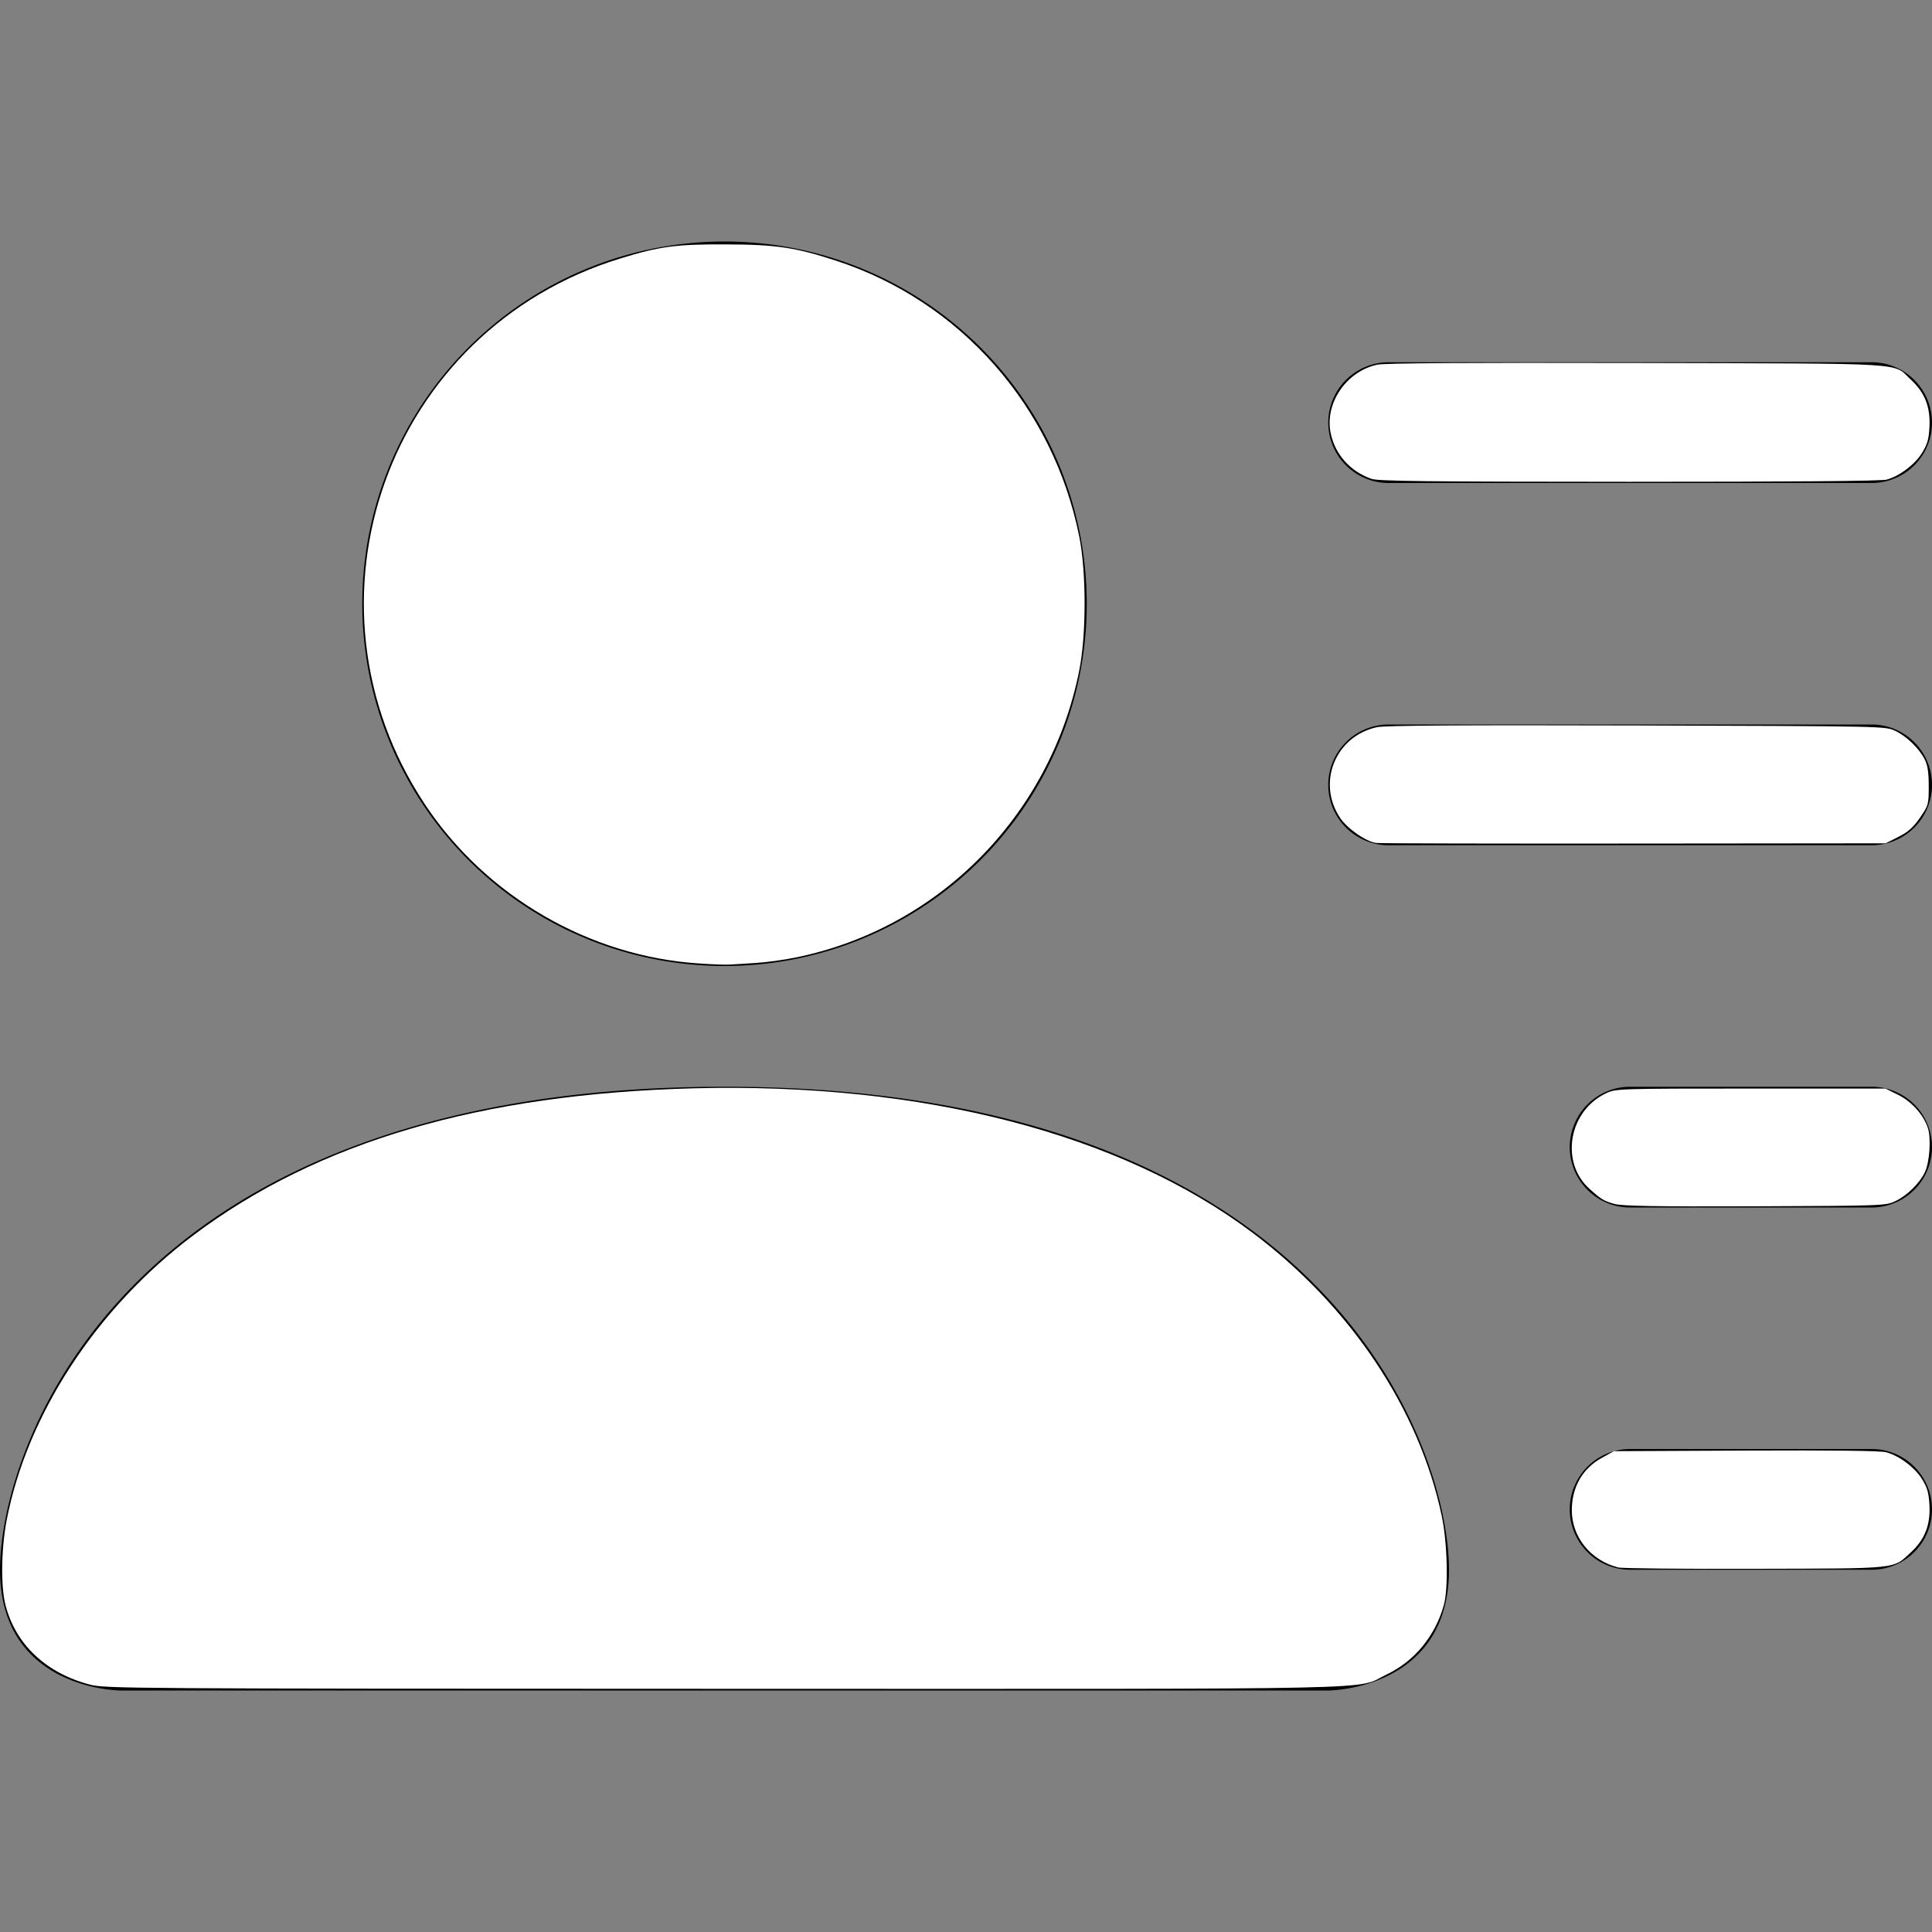 <?xml version="1.0" encoding="UTF-8" standalone="no"?>
<svg
   xmlns:dc="http://purl.org/dc/elements/1.1/"
   xmlns:cc="http://creativecommons.org/ns#"
   xmlns:rdf="http://www.w3.org/1999/02/22-rdf-syntax-ns#"
   xmlns:svg="http://www.w3.org/2000/svg"
   xmlns="http://www.w3.org/2000/svg"
   xmlns:sodipodi="http://sodipodi.sourceforge.net/DTD/sodipodi-0.dtd"
   xmlns:inkscape="http://www.inkscape.org/namespaces/inkscape"
   width="16"
   height="16"
   fill="currentColor"
   class="bi bi-person-lines-fill"
   viewBox="0 0 16 16"
   version="1.1"
   id="svg4"
   sodipodi:docname="contacts.svg"
   inkscape:version="1.0.2 (e86c870879, 2021-01-15, custom)">
  <rect x="0" y="0" width="16" height="16" fill="#808080" stroke="none"/>
  <defs
     id="defs8" />
  <sodipodi:namedview
     pagecolor="#ffffff"
     bordercolor="#666666"
     borderopacity="1"
     objecttolerance="10"
     gridtolerance="10"
     guidetolerance="10"
     inkscape:pageopacity="0"
     inkscape:pageshadow="2"
     inkscape:window-width="1920"
     inkscape:window-height="1057"
     id="namedview6"
     showgrid="false"
     inkscape:zoom="55.625"
     inkscape:cx="8"
     inkscape:cy="8"
     inkscape:window-x="-8"
     inkscape:window-y="-8"
     inkscape:window-maximized="1"
     inkscape:current-layer="svg4" />
  <path
     d="M6 8a3 3 0 1 0 0-6 3 3 0 0 0 0 6zm-5 6s-1 0-1-1 1-4 6-4 6 3 6 4-1 1-1 1H1zM11 3.5a.5.5 0 0 1 .5-.5h4a.5.5 0 0 1 0 1h-4a.5.5 0 0 1-.5-.5zm.5 2.5a.5.5 0 0 0 0 1h4a.5.5 0 0 0 0-1h-4zm2 3a.5.5 0 0 0 0 1h2a.5.5 0 0 0 0-1h-2zm0 3a.5.5 0 0 0 0 1h2a.5.5 0 0 0 0-1h-2z"
     id="path2" />
  <path
     style="fill:#ffffff;stroke-width:0.018"
     d="M 5.789,7.979 C 4.88,7.92 4.025,7.423 3.519,6.661 2.406,4.981 3.211,2.731 5.136,2.141 5.464,2.04 5.599,2.022 6.013,2.024 c 0.415,0.001 0.573,0.025 0.911,0.135 1.03,0.336 1.797,1.206 2.014,2.285 0.059,0.295 0.059,0.814 -3.38e-4,1.11 C 8.697,6.754 7.774,7.688 6.592,7.929 6.492,7.95 6.341,7.97 6.257,7.975 c -0.084,0.005 -0.178,0.011 -0.207,0.013 -0.03,0.003 -0.147,-0.001 -0.261,-0.009 z"
     id="path12" />
  <path
     style="fill:#ffffff;stroke-width:0.018"
     d="M 0.744,13.951 C 0.382,13.856 0.13,13.619 0.046,13.294 0.005,13.139 0.01,12.827 0.055,12.59 0.225,11.712 0.8,10.833 1.6,10.231 2.629,9.456 3.982,9.059 5.744,9.013 c 1.9,-0.049 3.539,0.375 4.633,1.199 0.81,0.61 1.375,1.456 1.563,2.343 0.047,0.223 0.056,0.6 0.017,0.739 -0.073,0.257 -0.243,0.463 -0.473,0.573 -0.274,0.13 0.199,0.12 -5.489,0.119 -4.943,-9.55e-4 -5.127,-0.002 -5.251,-0.035 z"
     id="path14" />
  <path
     style="fill:#ffffff;stroke-width:0.018"
     d="M 11.356,3.965 C 11.18,3.902 11.057,3.764 11.02,3.587 10.969,3.34 11.15,3.074 11.407,3.02 c 0.061,-0.013 0.754,-0.017 2.148,-0.014 2.305,0.006 2.114,-0.006 2.271,0.139 0.114,0.106 0.161,0.224 0.153,0.388 -0.005,0.105 -0.017,0.145 -0.061,0.217 -0.059,0.096 -0.187,0.193 -0.293,0.222 -0.043,0.012 -0.779,0.018 -2.134,0.018 -1.692,-5.638e-4 -2.08,-0.005 -2.136,-0.025 z"
     id="path16" />
  <path
     style="fill:#ffffff;stroke-width:0.018"
     d="m 11.395,6.981 c -0.087,-0.014 -0.238,-0.119 -0.297,-0.208 -0.195,-0.292 -0.038,-0.677 0.306,-0.751 0.065,-0.014 0.699,-0.018 2.151,-0.014 2.052,0.006 2.059,0.006 2.139,0.044 0.096,0.045 0.2,0.146 0.246,0.238 0.024,0.048 0.033,0.107 0.033,0.221 0,0.152 -0.002,0.158 -0.072,0.26 -0.056,0.081 -0.096,0.117 -0.178,0.159 l -0.107,0.054 -2.087,0.002 c -1.148,0.001 -2.108,-0.001 -2.134,-0.005 z"
     id="path18" />
  <path
     style="fill:#ffffff;stroke-width:0.018"
     d="M 13.372,9.971 C 13.283,9.946 13.26,9.933 13.162,9.844 12.917,9.622 12.993,9.197 13.303,9.053 c 0.079,-0.037 0.103,-0.038 1.196,-0.038 h 1.115 l 0.104,0.051 c 0.112,0.055 0.212,0.166 0.248,0.276 0.028,0.085 0.014,0.287 -0.026,0.368 -0.044,0.091 -0.149,0.193 -0.245,0.238 -0.079,0.037 -0.103,0.038 -1.16,0.042 -0.831,0.003 -1.098,-0.002 -1.163,-0.019 z"
     id="path20" />
  <path
     style="fill:#ffffff;stroke-width:0.018"
     d="m 13.402,12.981 c -0.229,-0.057 -0.387,-0.254 -0.385,-0.478 0.002,-0.191 0.09,-0.343 0.251,-0.431 l 0.098,-0.054 1.093,-0.005 c 0.718,-0.003 1.117,0.001 1.162,0.014 0.108,0.029 0.237,0.126 0.297,0.223 0.044,0.072 0.055,0.112 0.061,0.217 0.008,0.164 -0.039,0.282 -0.153,0.388 -0.153,0.141 -0.083,0.134 -1.291,0.137 -0.593,0.002 -1.103,-0.003 -1.133,-0.011 z"
     id="path22" />
</svg>
